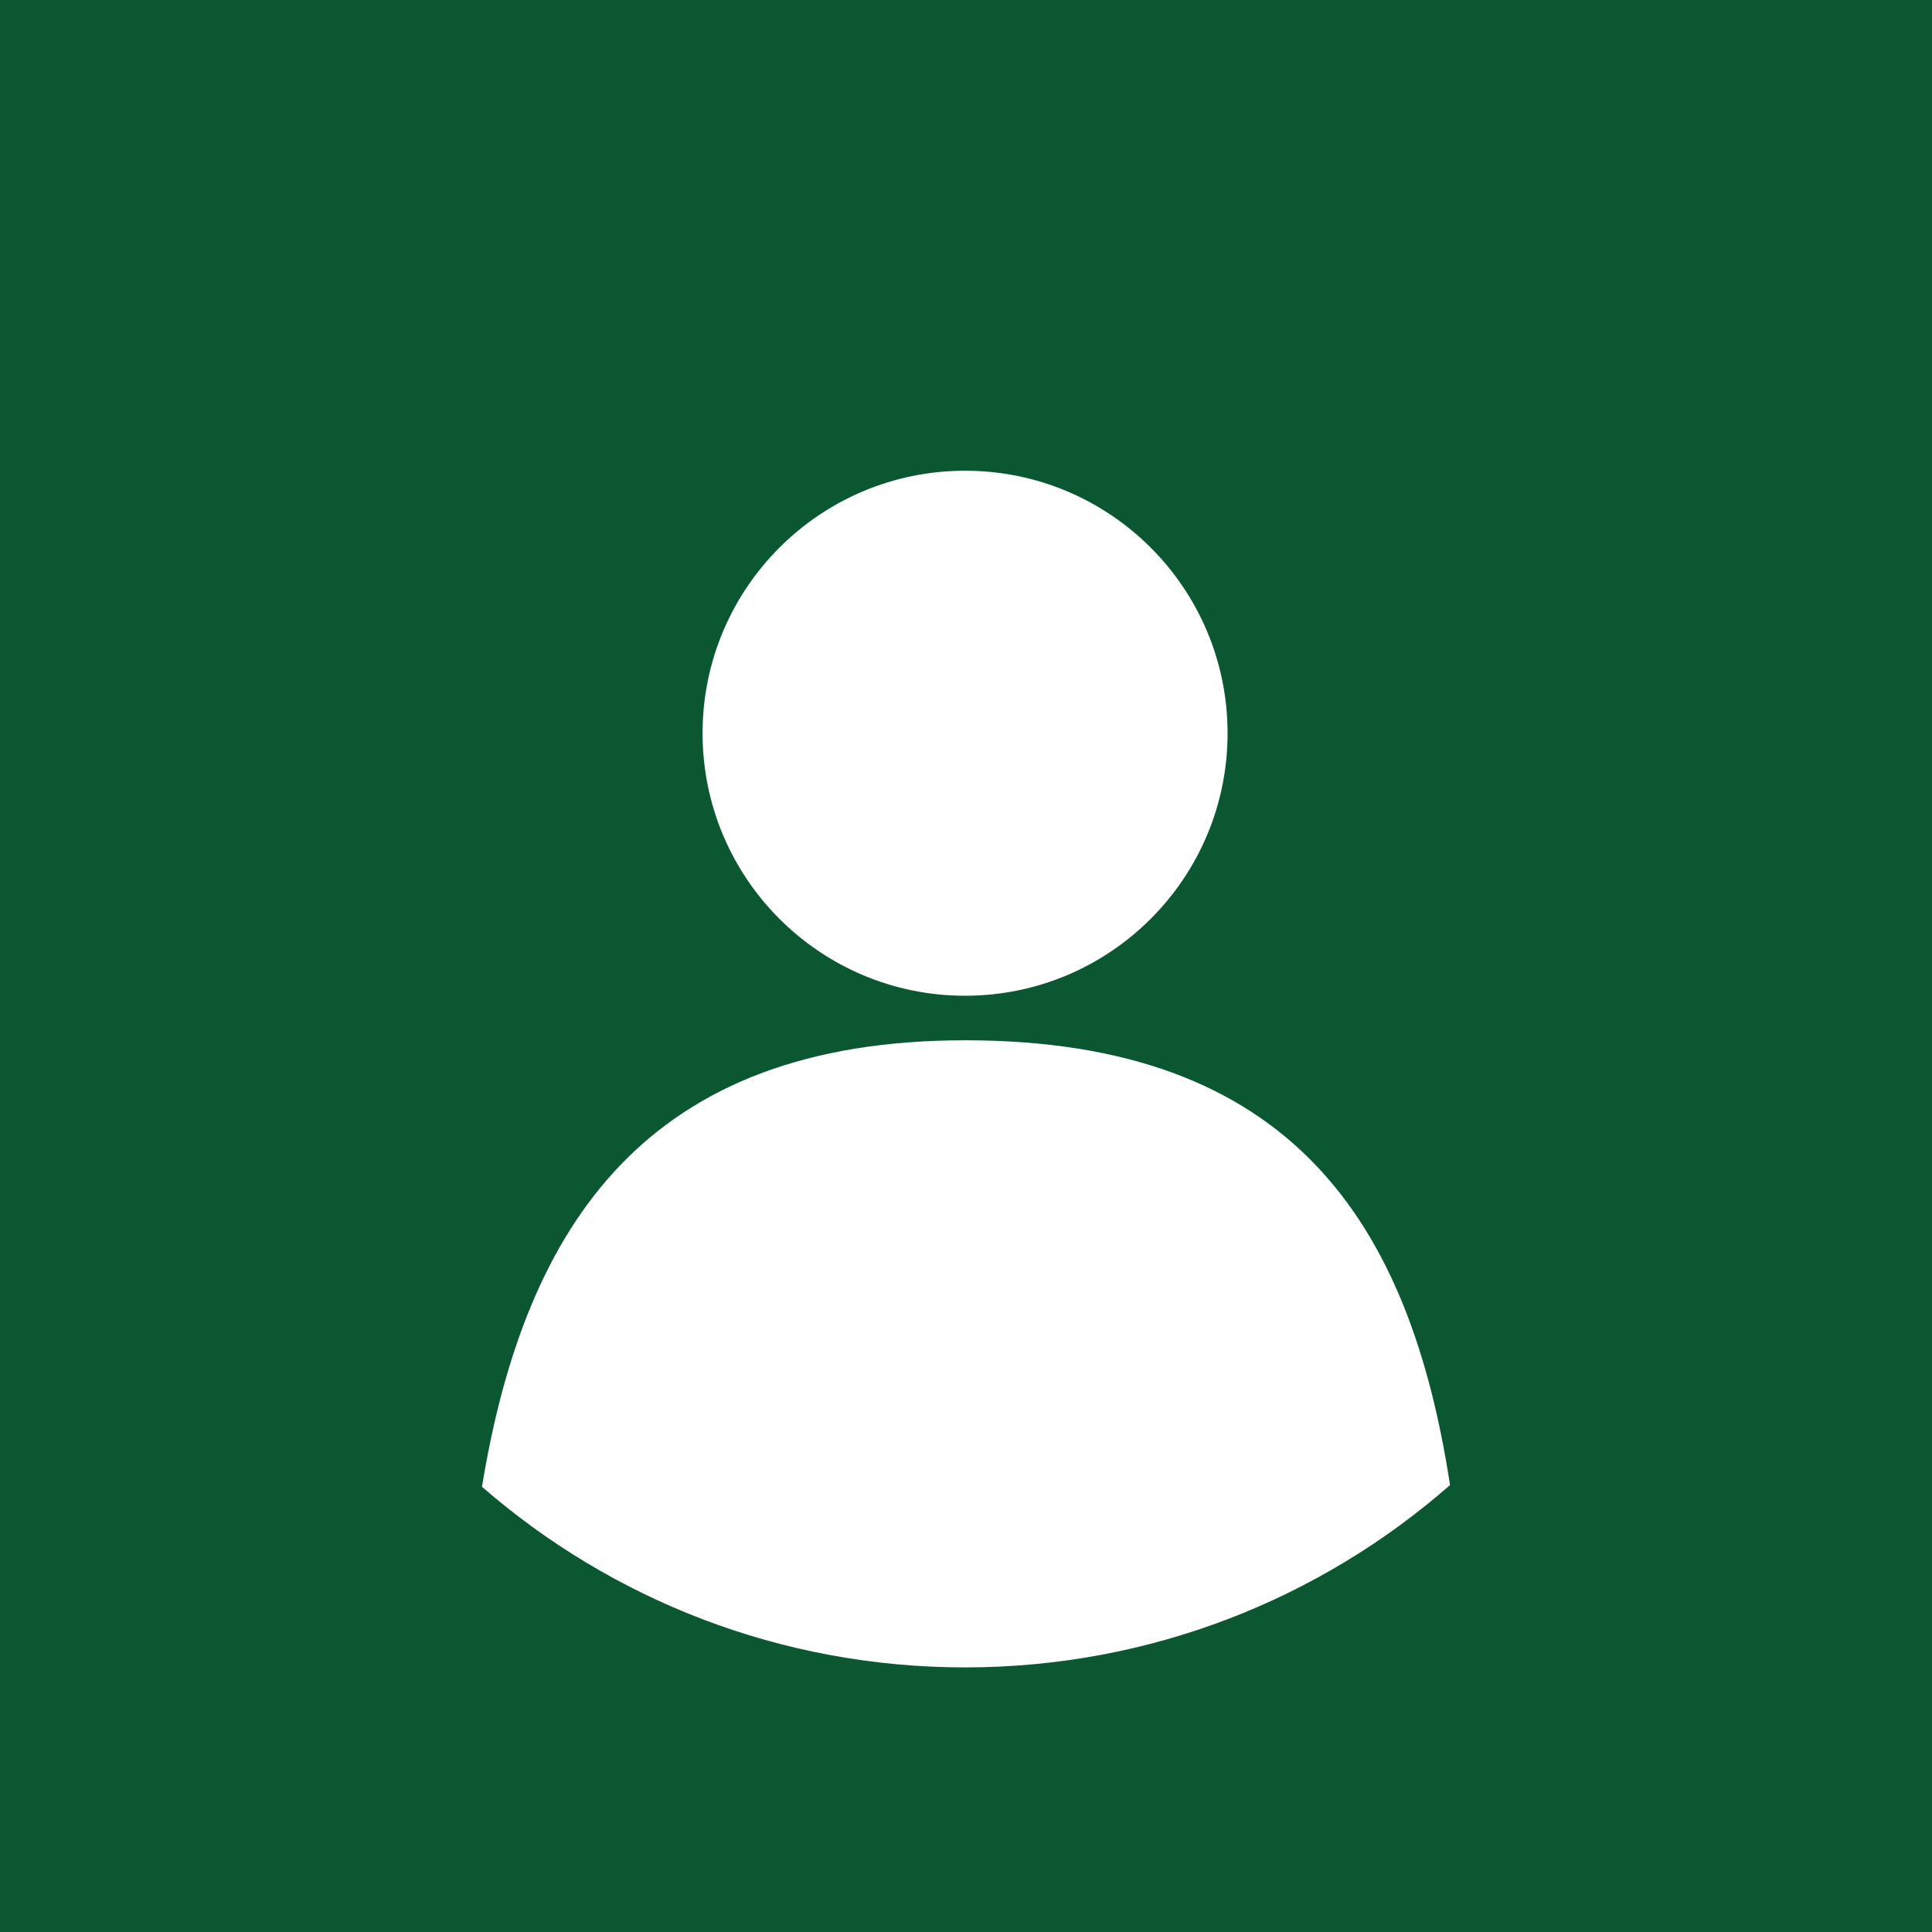 <svg xmlns="http://www.w3.org/2000/svg" xmlns:xlink="http://www.w3.org/1999/xlink" width="500" zoomAndPan="magnify" viewBox="0 0 375 375" height="500" preserveAspectRatio="xMidYMid meet" version="1.0"><defs><clipPath id="9fb08fecdf"><path d="M 44.57 44.57 L 330.32 44.57 L 330.32 330.32 L 44.57 330.32 Z M 44.57 44.57 " clip-rule="nonzero"/></clipPath></defs><rect x="-37.5" width="450" fill="#ffffff" y="-37.5" height="450" fill-opacity="1"/><rect x="-37.5" width="450" fill="#0a5732" y="-37.5" height="450" fill-opacity="1"/><g clip-path="url(#9fb08fecdf)"><path fill="#0a5732" d="M 330.426 187.5 C 330.426 266.438 266.438 330.426 187.5 330.426 C 108.566 330.426 44.578 266.438 44.578 187.5 C 44.578 108.566 108.566 44.578 187.5 44.578 C 266.438 44.578 330.426 108.566 330.426 187.5 " fill-opacity="1" fill-rule="nonzero"/></g><path fill="#ffffff" d="M 238.273 142.32 C 238.273 170.461 215.457 193.273 187.32 193.273 C 159.18 193.273 136.367 170.461 136.367 142.32 C 136.367 114.18 159.18 91.367 187.32 91.367 C 215.457 91.367 238.273 114.18 238.273 142.32 " fill-opacity="1" fill-rule="nonzero"/><path fill="#ffffff" d="M 187.316 323.641 C 223.375 323.641 256.305 310.285 281.449 288.254 C 273.645 237.289 250.664 201.918 187.316 201.918 C 125.754 201.918 101.922 237.438 93.551 288.582 C 118.648 310.418 151.438 323.641 187.316 323.641 " fill-opacity="1" fill-rule="nonzero"/></svg>